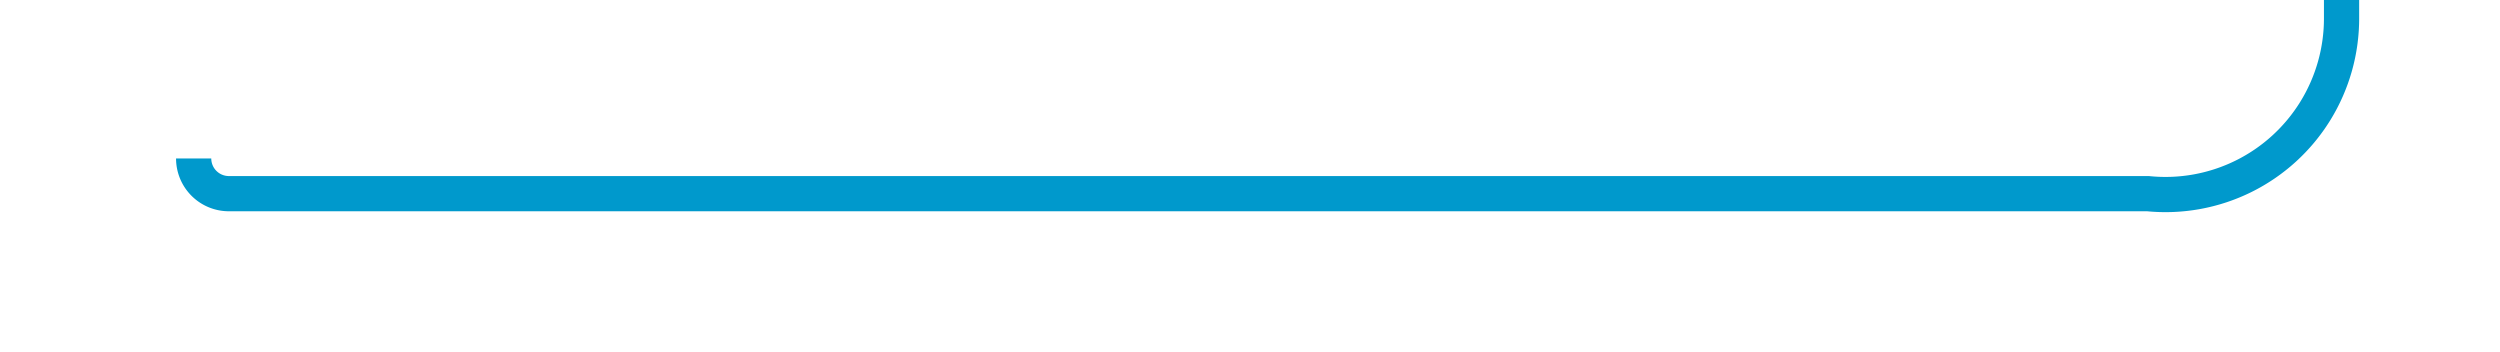 ﻿<?xml version="1.0" encoding="utf-8"?>
<svg version="1.1" xmlns:xlink="http://www.w3.org/1999/xlink" width="71px" height="10px" preserveAspectRatio="xMinYMid meet" viewBox="2275 441  71 8" xmlns="http://www.w3.org/2000/svg">
  <path d="M 2280.5 444.5  A 1 1 0 0 0 2281.5 445.5 L 2336 445.5  A 5 5 0 0 0 2341.5 440.5 L 2341.5 398  A 5 5 0 0 1 2346.5 393.5 L 2365 393.5  " stroke-width="1" stroke="#0099cc" fill="none" />
  <path d="M 2364 399.8  L 2370 393.5  L 2364 387.2  L 2364 399.8  Z " fill-rule="nonzero" fill="#0099cc" stroke="none" />
</svg>